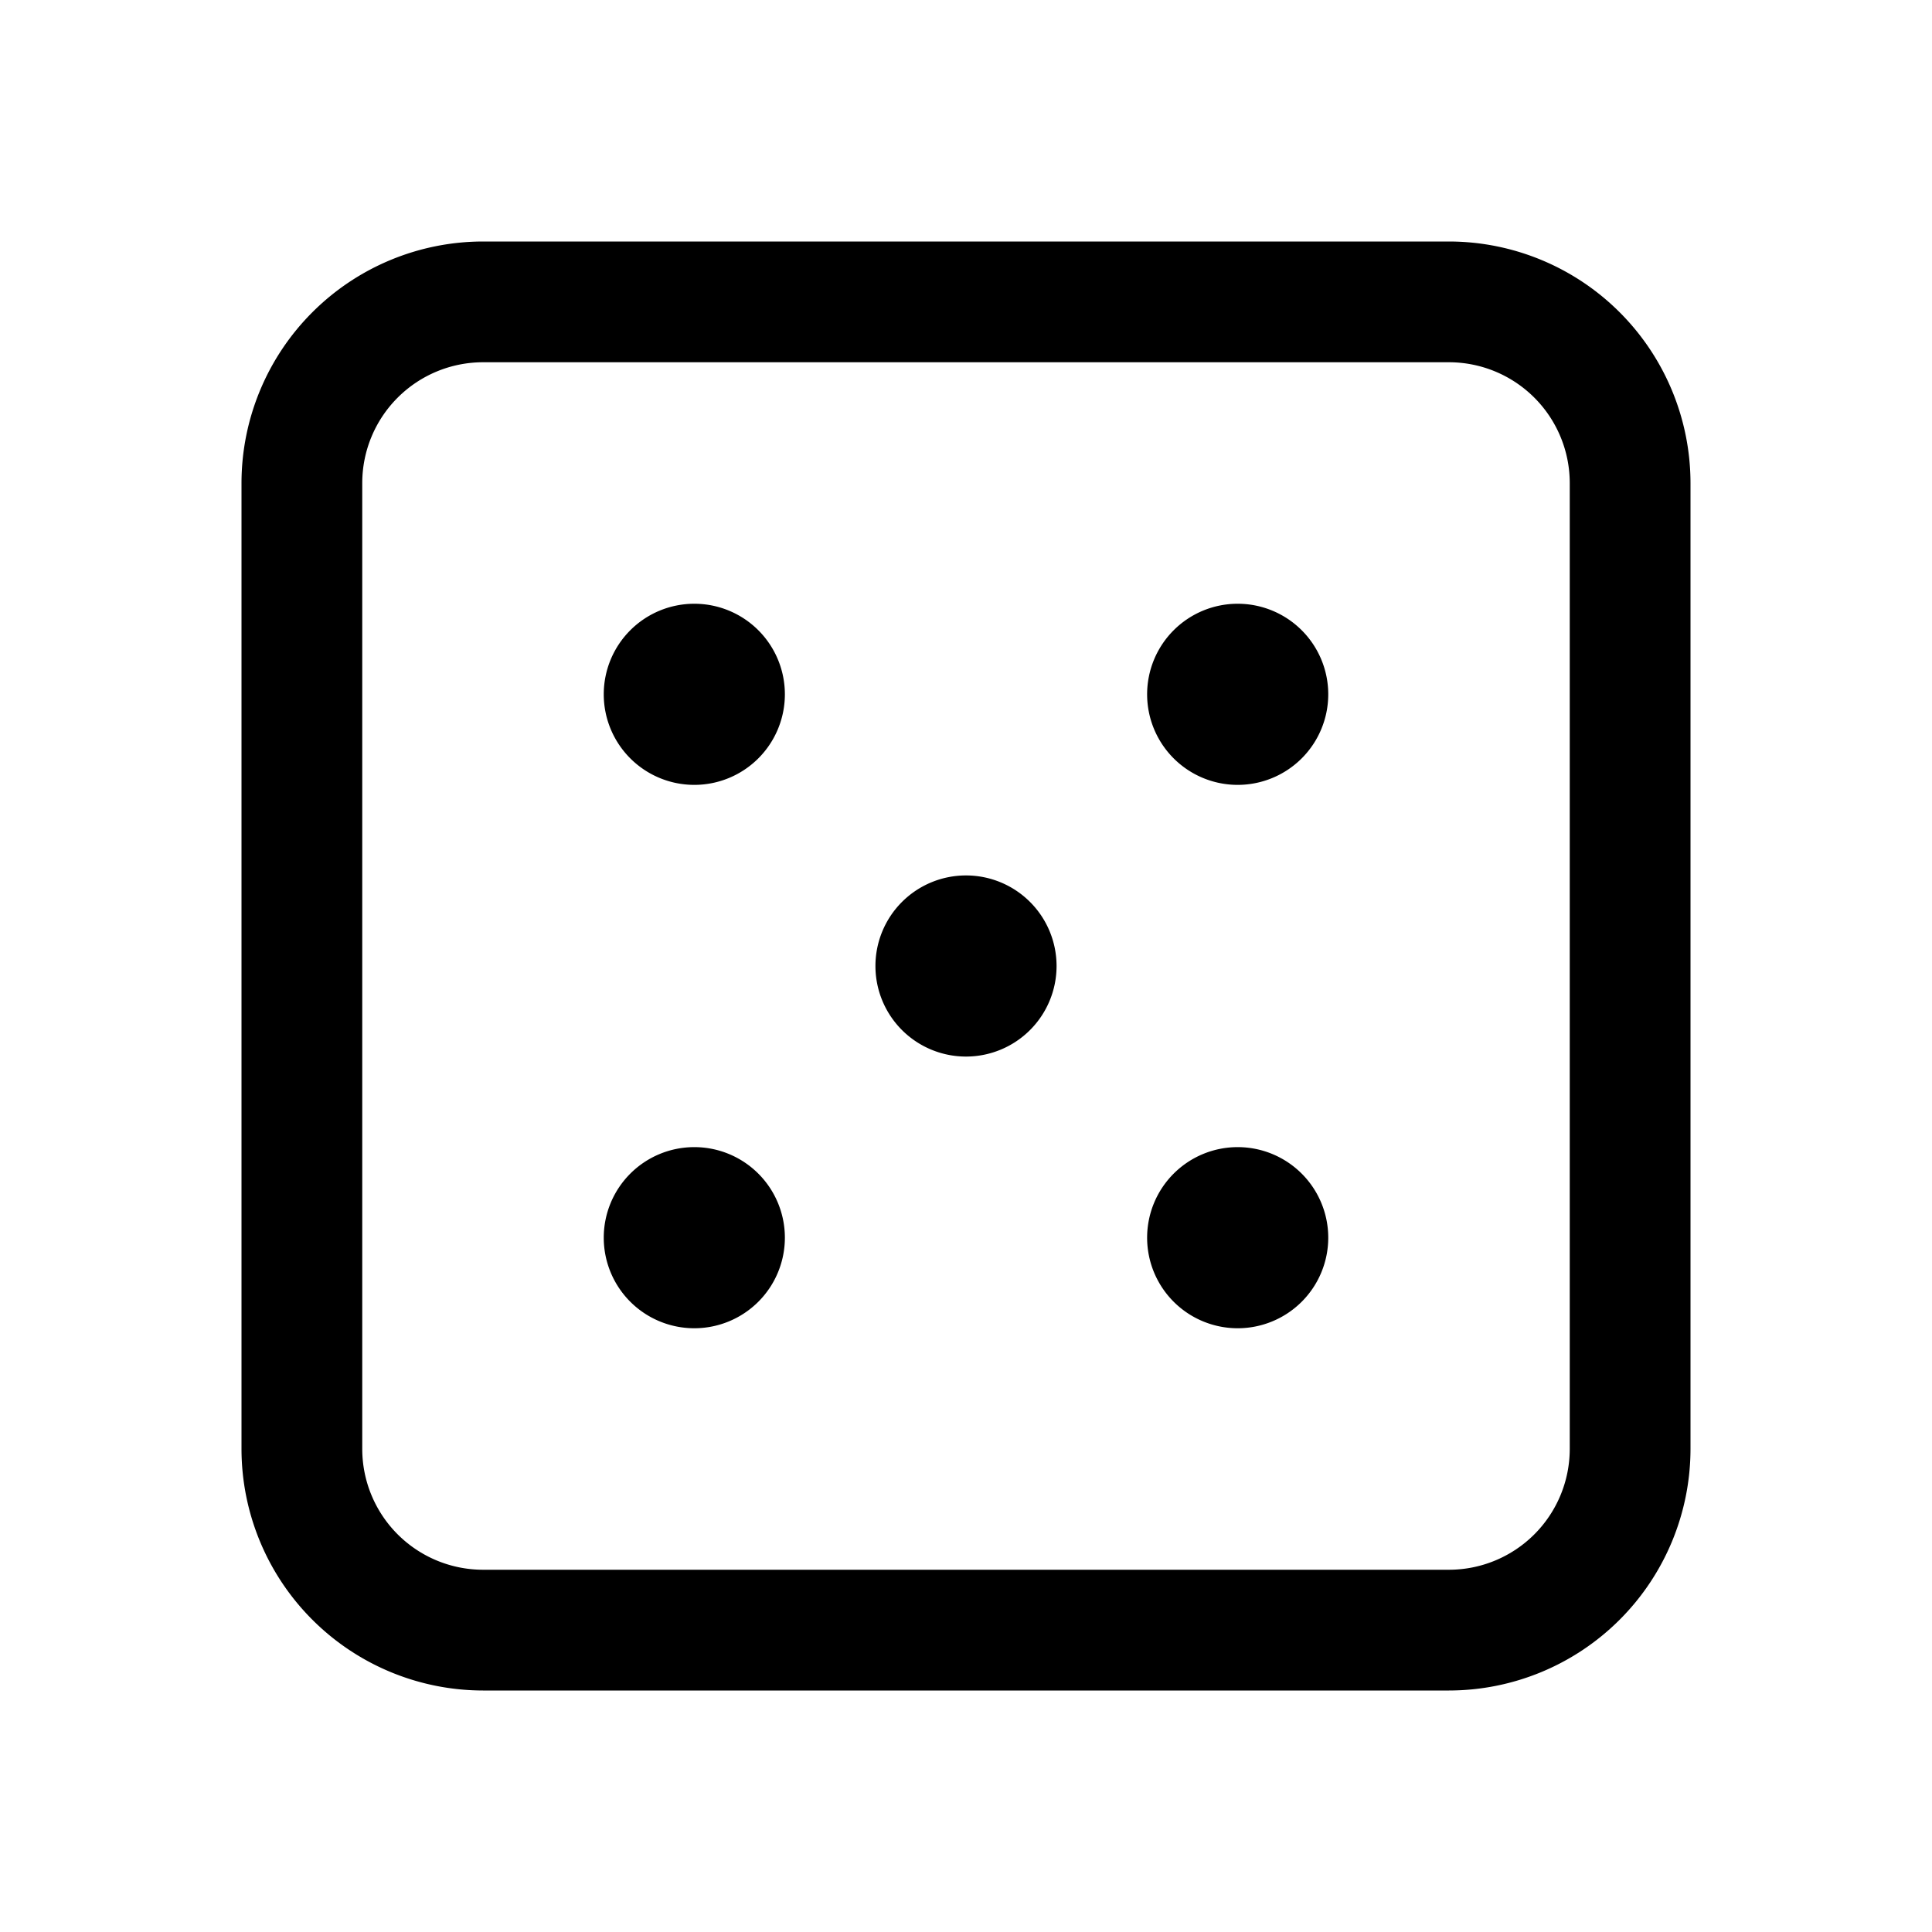 <svg id="Flat" xmlns="http://www.w3.org/2000/svg" viewBox="0 0 256 256">
  <path d="M192,32H64A32.036,32.036,0,0,0,32,64V192a32.036,32.036,0,0,0,32,32H192a32.036,32.036,0,0,0,32-32V64A32.036,32.036,0,0,0,192,32Zm16,160a16.018,16.018,0,0,1-16,16H64a16.018,16.018,0,0,1-16-16V64A16.018,16.018,0,0,1,64,48H192a16.018,16.018,0,0,1,16,16Zm-68-64a12,12,0,1,1-12-12A12,12,0,0,1,140,128Zm36-36a12,12,0,1,1-12-12A12,12,0,0,1,176,92Zm0,72a12,12,0,1,1-12-12A12,12,0,0,1,176,164ZM104,92A12,12,0,1,1,92,80,12,12,0,0,1,104,92Zm0,72a12,12,0,1,1-12-12A12,12,0,0,1,104,164Z"/>
</svg>
